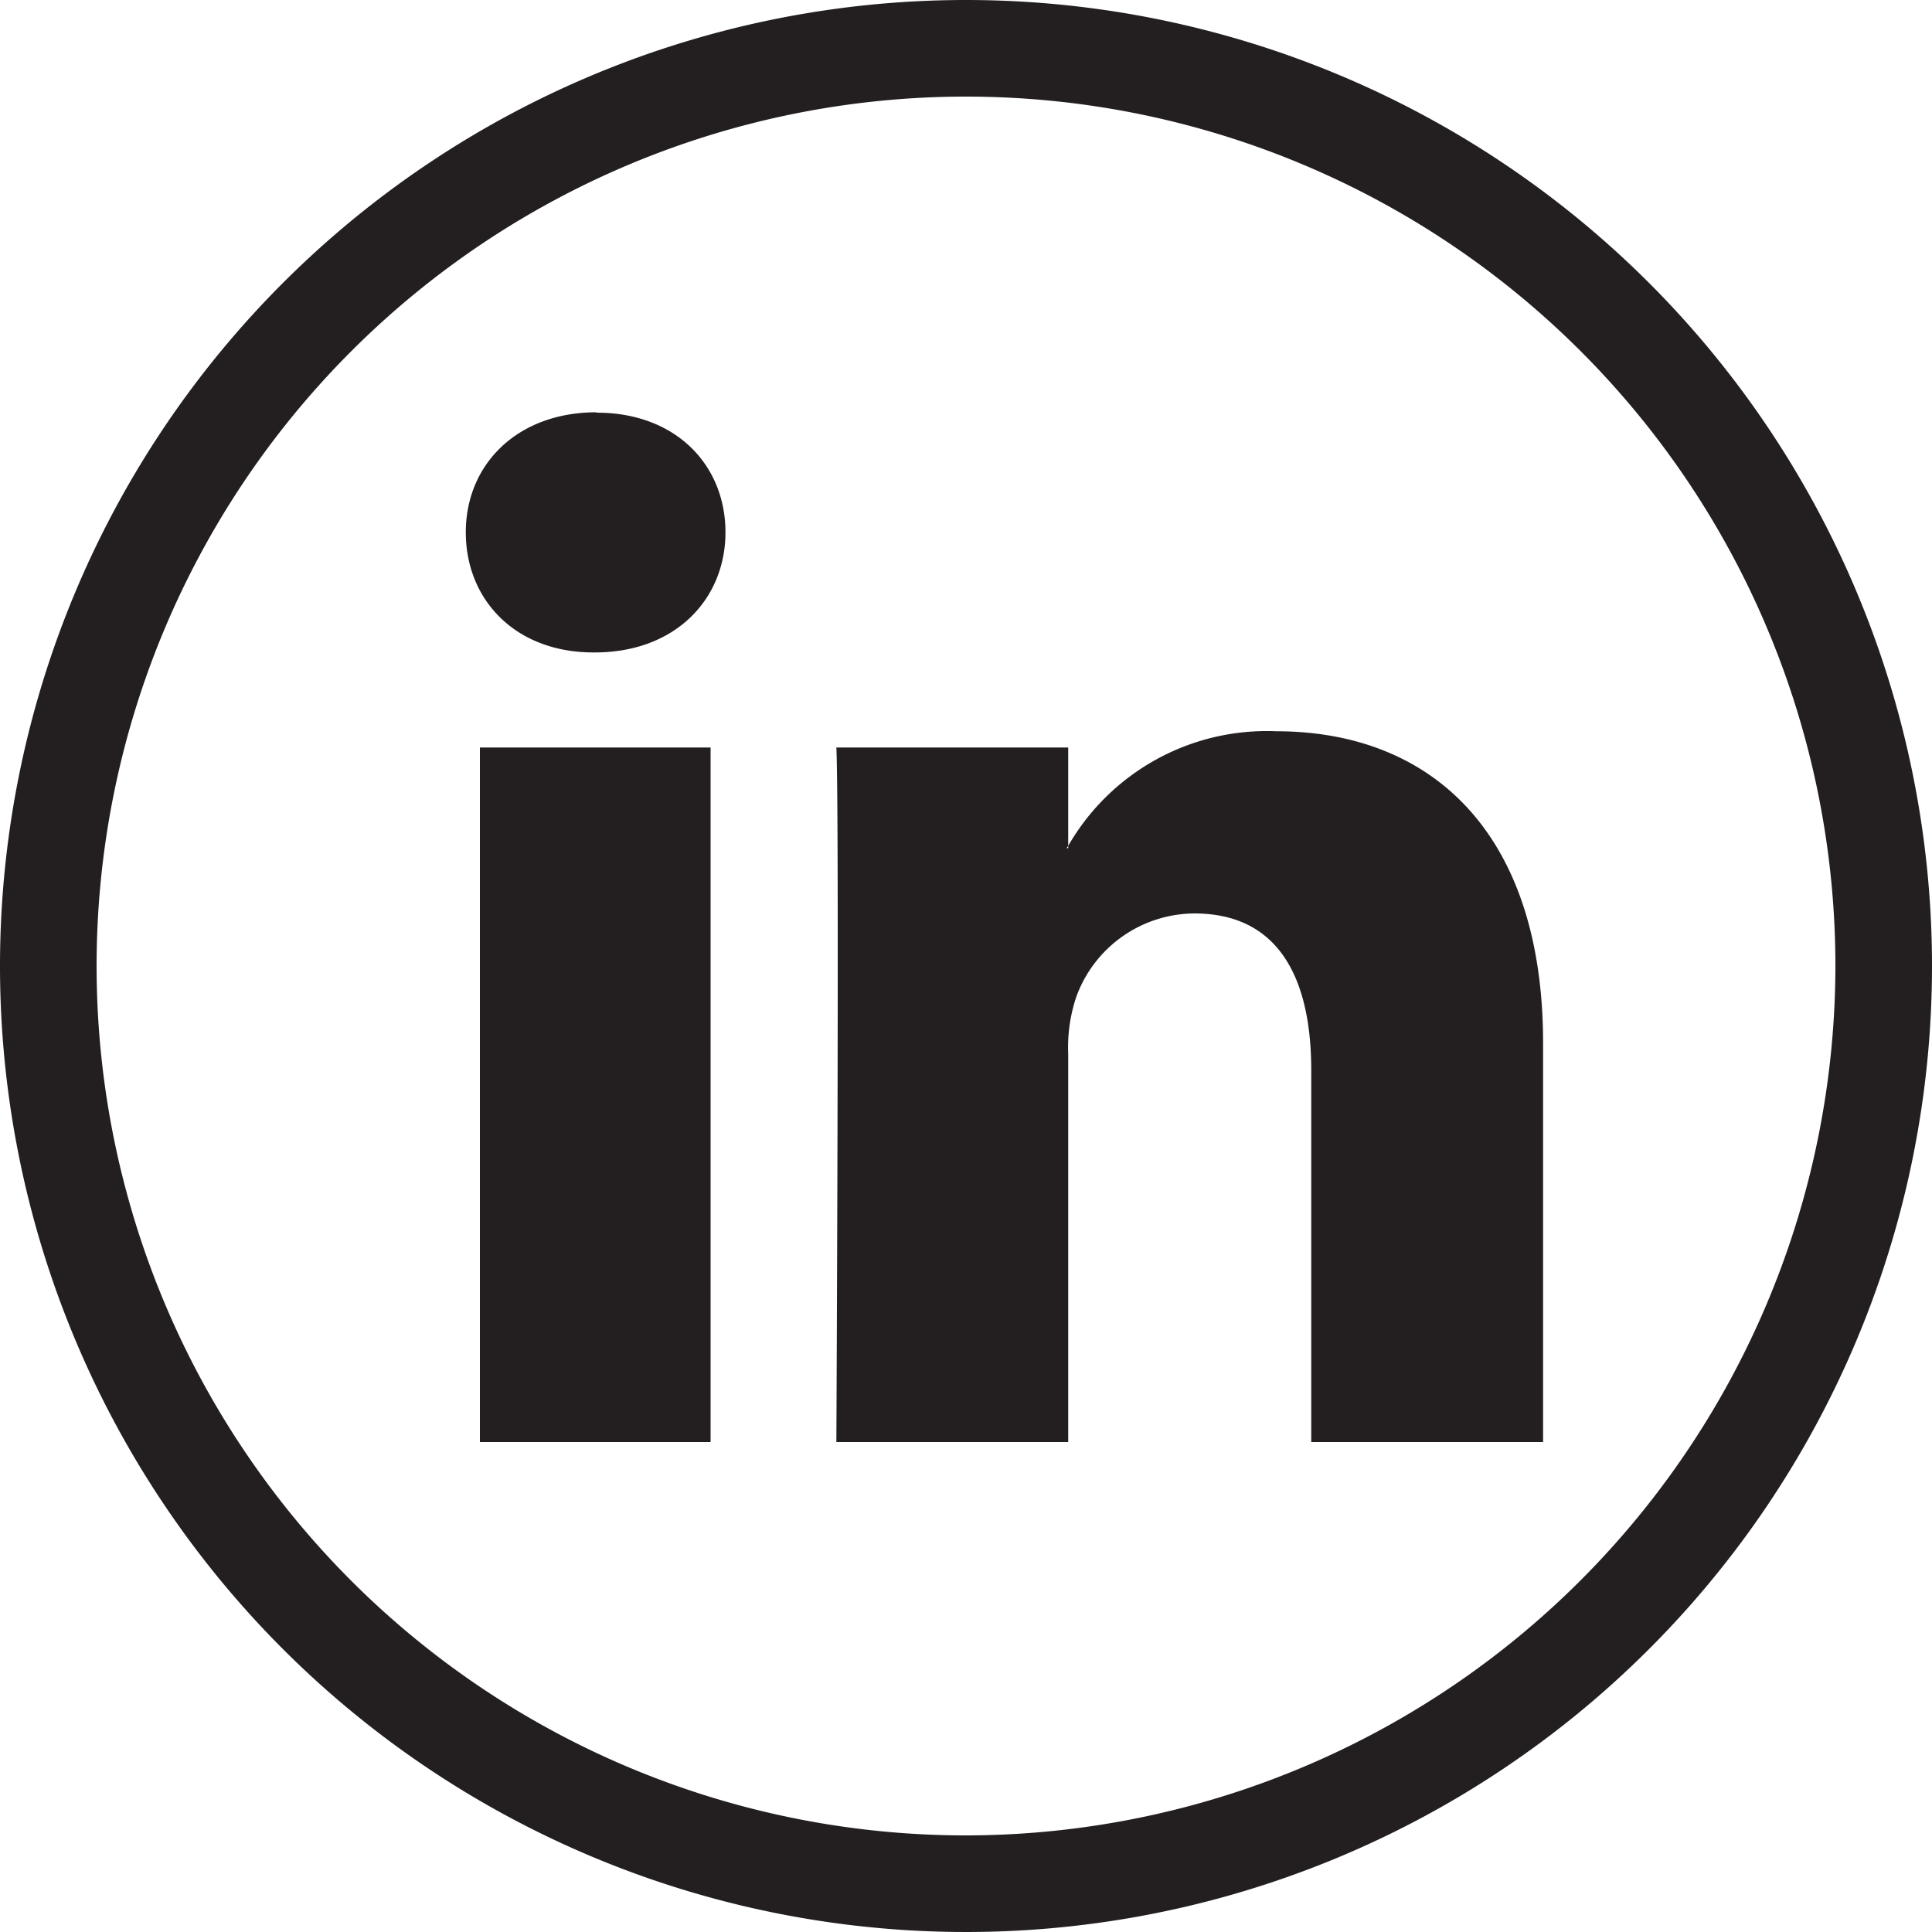 <svg xmlns="http://www.w3.org/2000/svg" viewBox="0 0 100 100"><defs><style>.cls-1{fill:#231f20;}</style></defs><g id="socials"><g id="linkedin"><path class="cls-1" d="M50,0a50,50,0,1,0,50,50A50,50,0,0,0,50,0Zm0,95A45,45,0,1,1,95,50,45.05,45.05,0,0,1,50,95Z"/><path class="cls-1" d="M79.87,54V74.64h-12V55.4c0-4.82-1.72-8.12-6.05-8.12a6.54,6.54,0,0,0-6.13,4.37,8.26,8.26,0,0,0-.4,2.91V74.64h-12s.16-32.58,0-35.95h12v5.09s-.06.08-.08.12h.08v-.12a11.86,11.86,0,0,1,10.77-5.93C74,37.85,79.87,43,79.87,54Zm-49-32.66c-4.09,0-6.76,2.69-6.76,6.21s2.59,6.22,6.6,6.22h.08c4.17,0,6.76-2.76,6.76-6.22S35,21.36,30.89,21.36ZM24.84,74.64H36.78V38.69H24.84Z"/></g></g></svg>